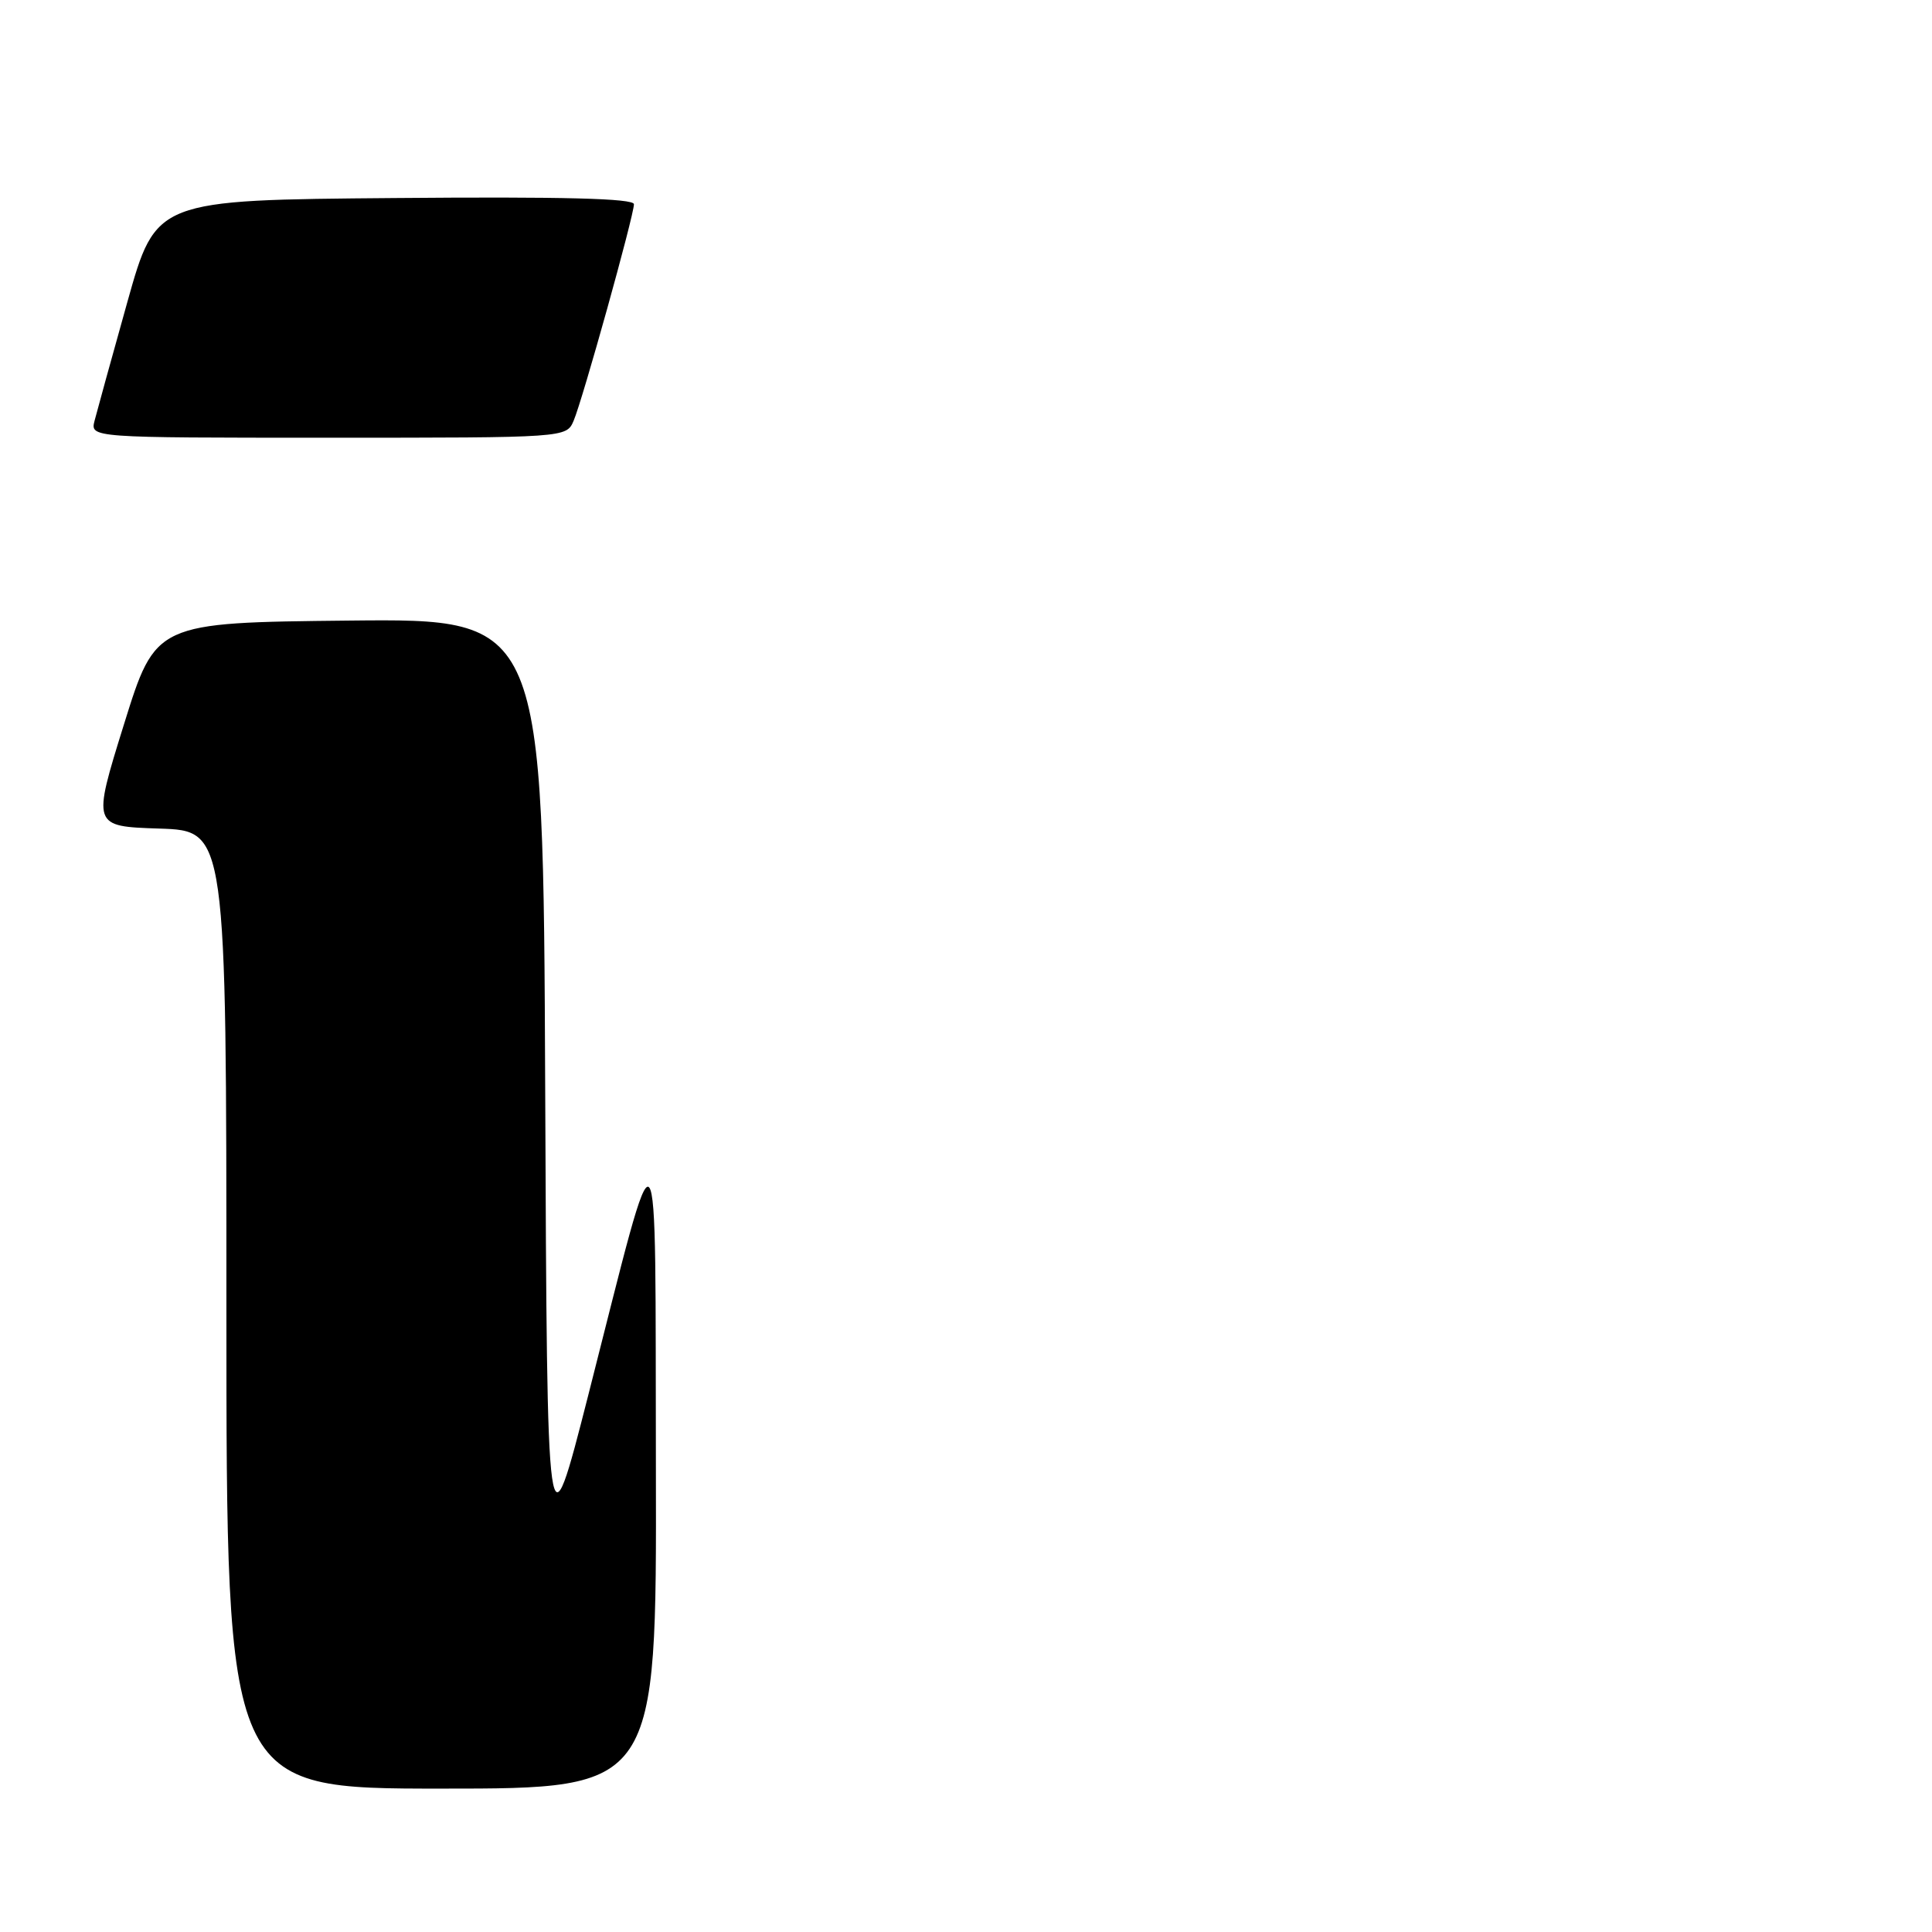 <?xml version="1.0" encoding="UTF-8" standalone="no"?>
<!DOCTYPE svg PUBLIC "-//W3C//DTD SVG 1.1//EN" "http://www.w3.org/Graphics/SVG/1.1/DTD/svg11.dtd" >
<svg xmlns="http://www.w3.org/2000/svg" xmlns:xlink="http://www.w3.org/1999/xlink" version="1.1" viewBox="0 0 256 256">
 <g >
 <path fill="currentColor"
d=" M 86.91 194.75 C 86.80 146.06 87.61 146.96 77.95 184.86 C 72.50 206.22 72.50 206.22 72.24 144.09 C 71.98 81.97 71.98 81.97 46.30 82.23 C 20.62 82.50 20.62 82.50 16.42 96.00 C 12.22 109.50 12.22 109.50 21.11 109.79 C 30.00 110.08 30.00 110.08 30.00 173.54 C 30.00 237.00 30.00 237.00 58.50 237.00 C 87.00 237.00 87.00 237.00 86.91 194.75 Z  M 76.01 55.75 C 77.20 52.96 84.00 28.55 84.00 27.06 C 84.00 26.29 74.64 26.05 52.33 26.24 C 20.67 26.50 20.67 26.50 16.88 40.00 C 14.80 47.42 12.85 54.51 12.53 55.75 C 11.96 58.00 11.96 58.00 43.50 58.00 C 75.04 58.00 75.04 58.00 76.01 55.75 Z "/>
</g>
</svg>